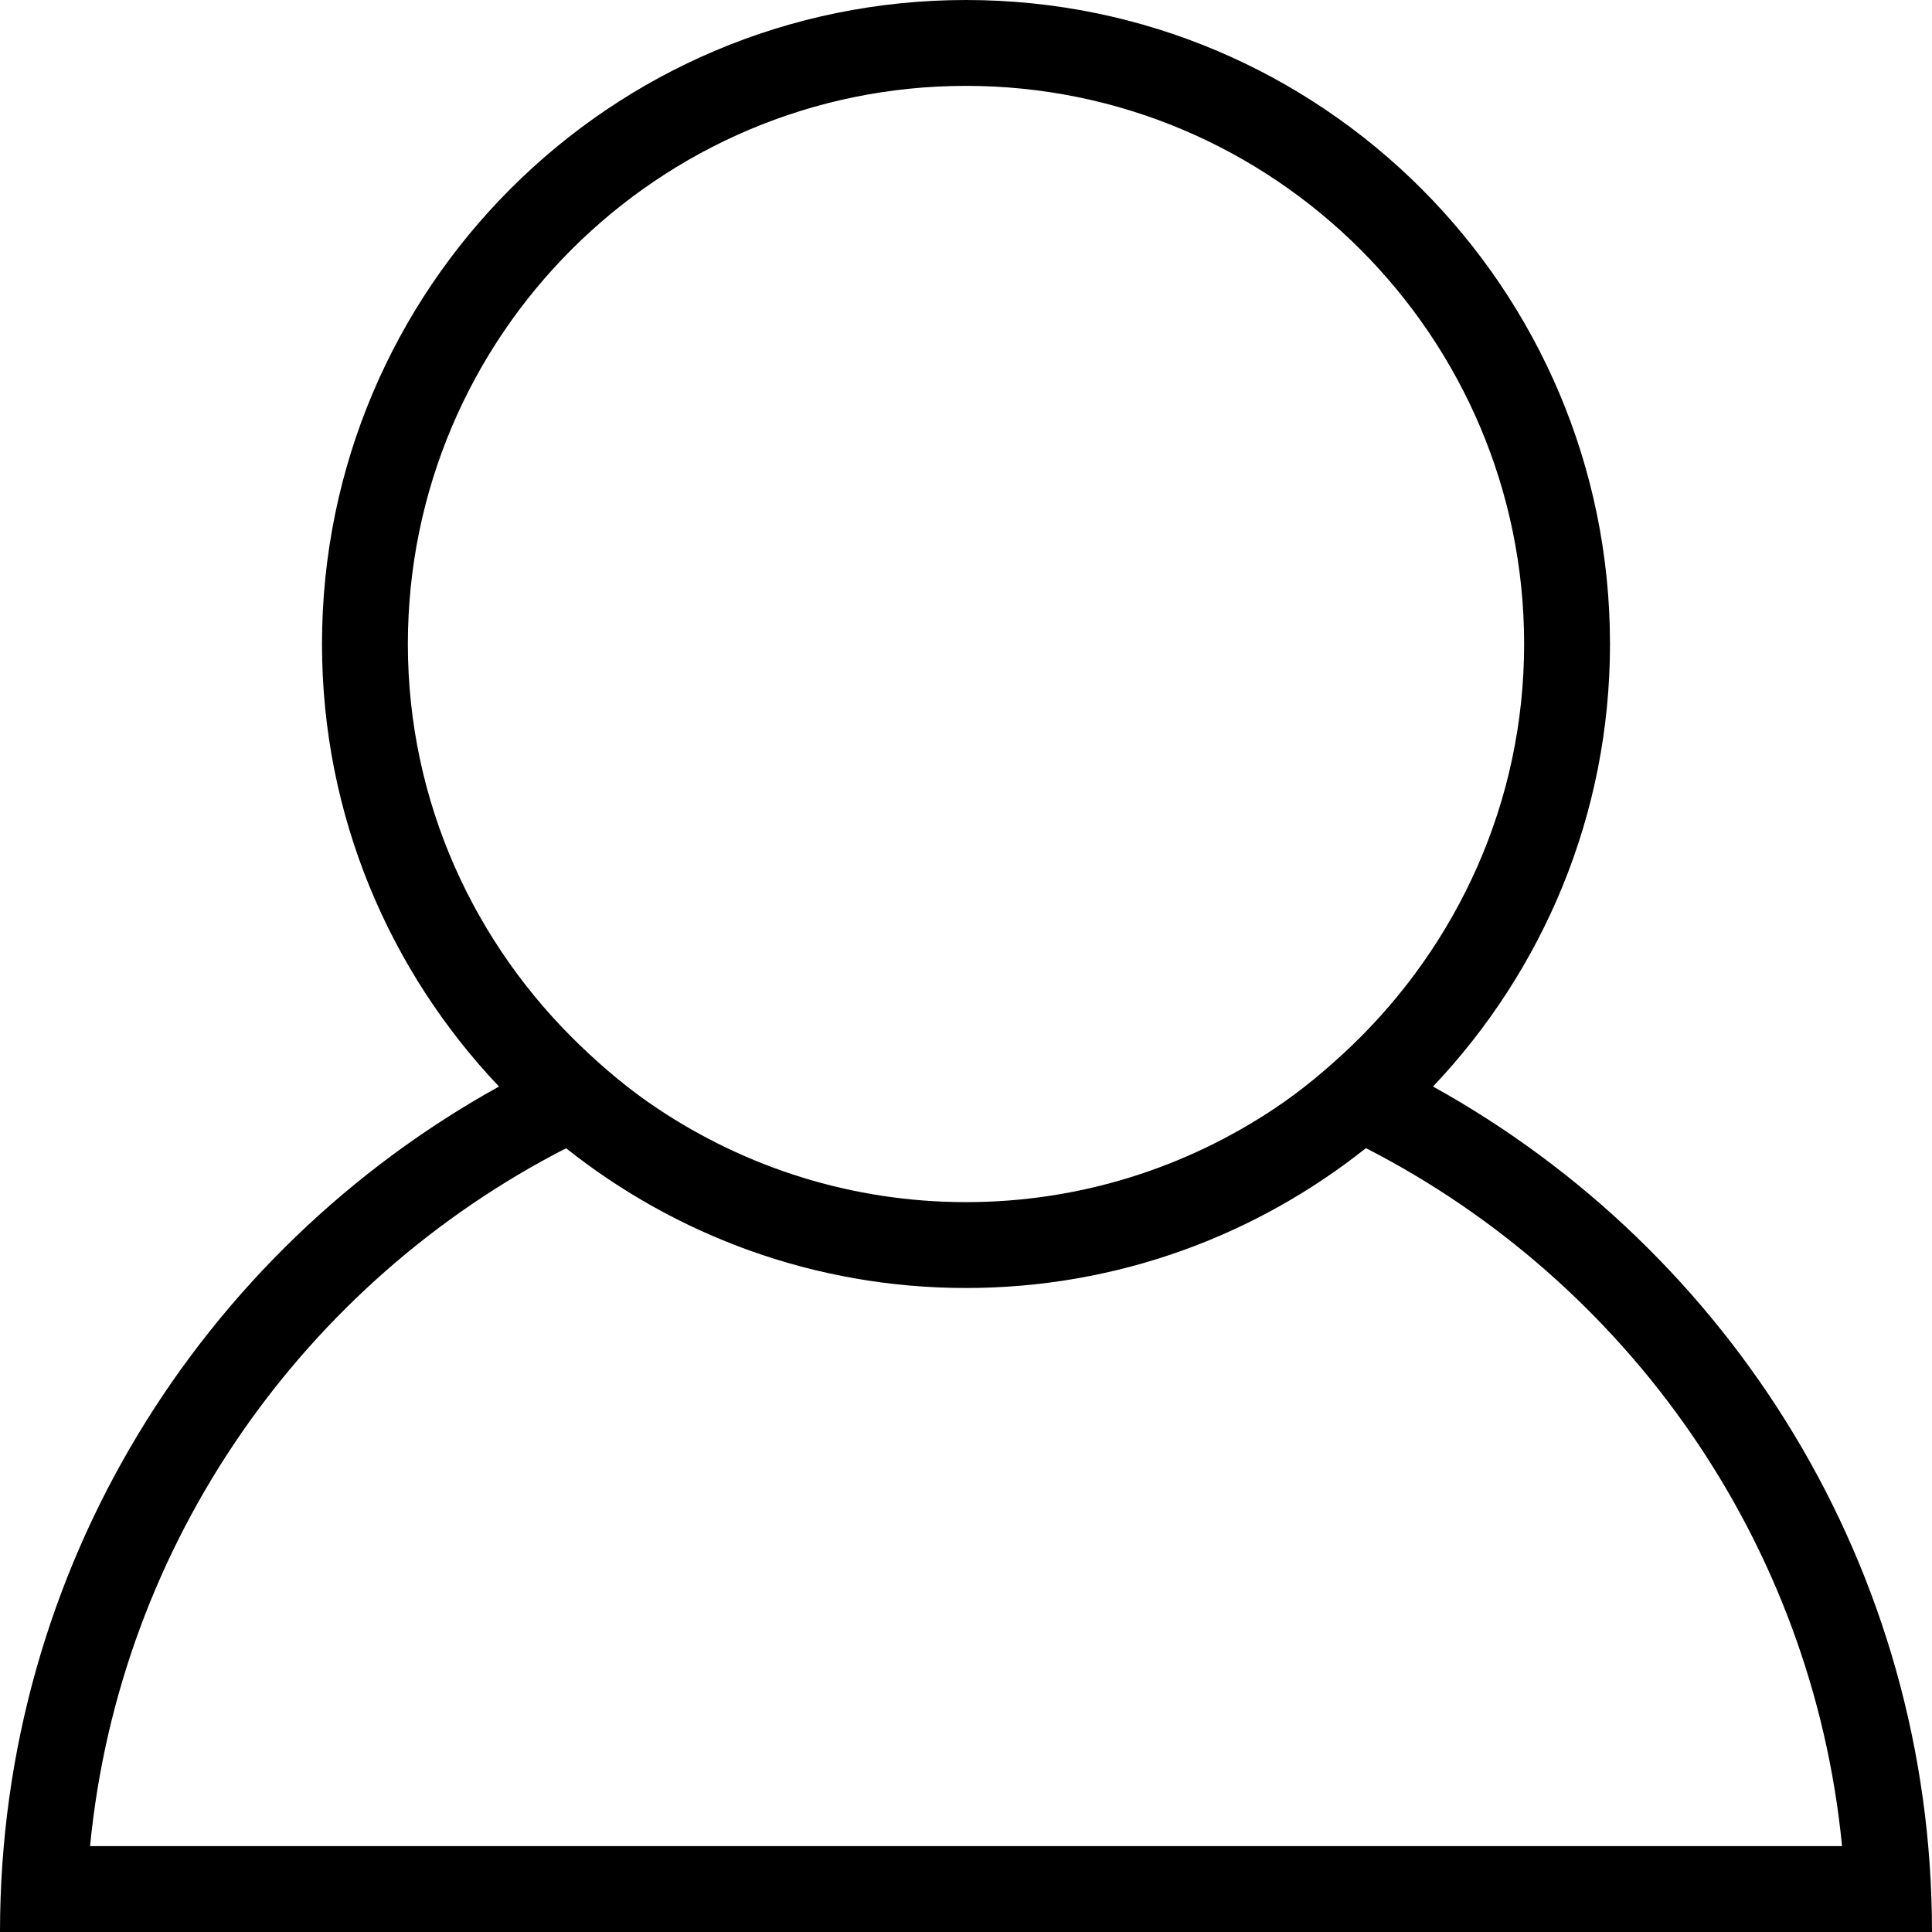 <?xml version="1.0" encoding="utf-8"?>
<!-- Generator: Adobe Illustrator 16.0.0, SVG Export Plug-In . SVG Version: 6.00 Build 0)  -->
<!DOCTYPE svg PUBLIC "-//W3C//DTD SVG 1.1//EN" "http://www.w3.org/Graphics/SVG/1.1/DTD/svg11.dtd">
<svg version="1.1" id="Layer_1" xmlns="http://www.w3.org/2000/svg" xmlns:xlink="http://www.w3.org/1999/xlink" x="0px" y="0px"
	 width="18px" height="18px" viewBox="0 0 18 18" enable-background="new 0 0 18 18" xml:space="preserve">
<path d="M13.351,10.123C14.37,9.048,15,7.599,15,6c0-3.313-2.687-6-6-6S3,2.687,3,6c0,1.599,0.629,3.048,1.649,4.123
	C1.878,11.657,0,14.608,0,18h18C18,14.608,16.122,11.657,13.351,10.123z M3.8,6c0-2.867,2.333-5.2,5.2-5.2s5.2,2.333,5.2,5.2
	c0,1.475-0.623,2.801-1.612,3.748c-0.222,0.211-0.456,0.408-0.711,0.578C11.052,10.877,10.063,11.2,9,11.2s-2.052-0.323-2.877-0.874
	c-0.255-0.17-0.49-0.367-0.71-0.578C4.423,8.801,3.8,7.475,3.8,6z M5.274,10.698C6.298,11.511,7.591,12,9,12
	c1.409,0,2.702-0.489,3.726-1.303c2.429,1.244,4.159,3.663,4.436,6.503H0.839C1.115,14.361,2.846,11.942,5.274,10.698z"/>
</svg>
